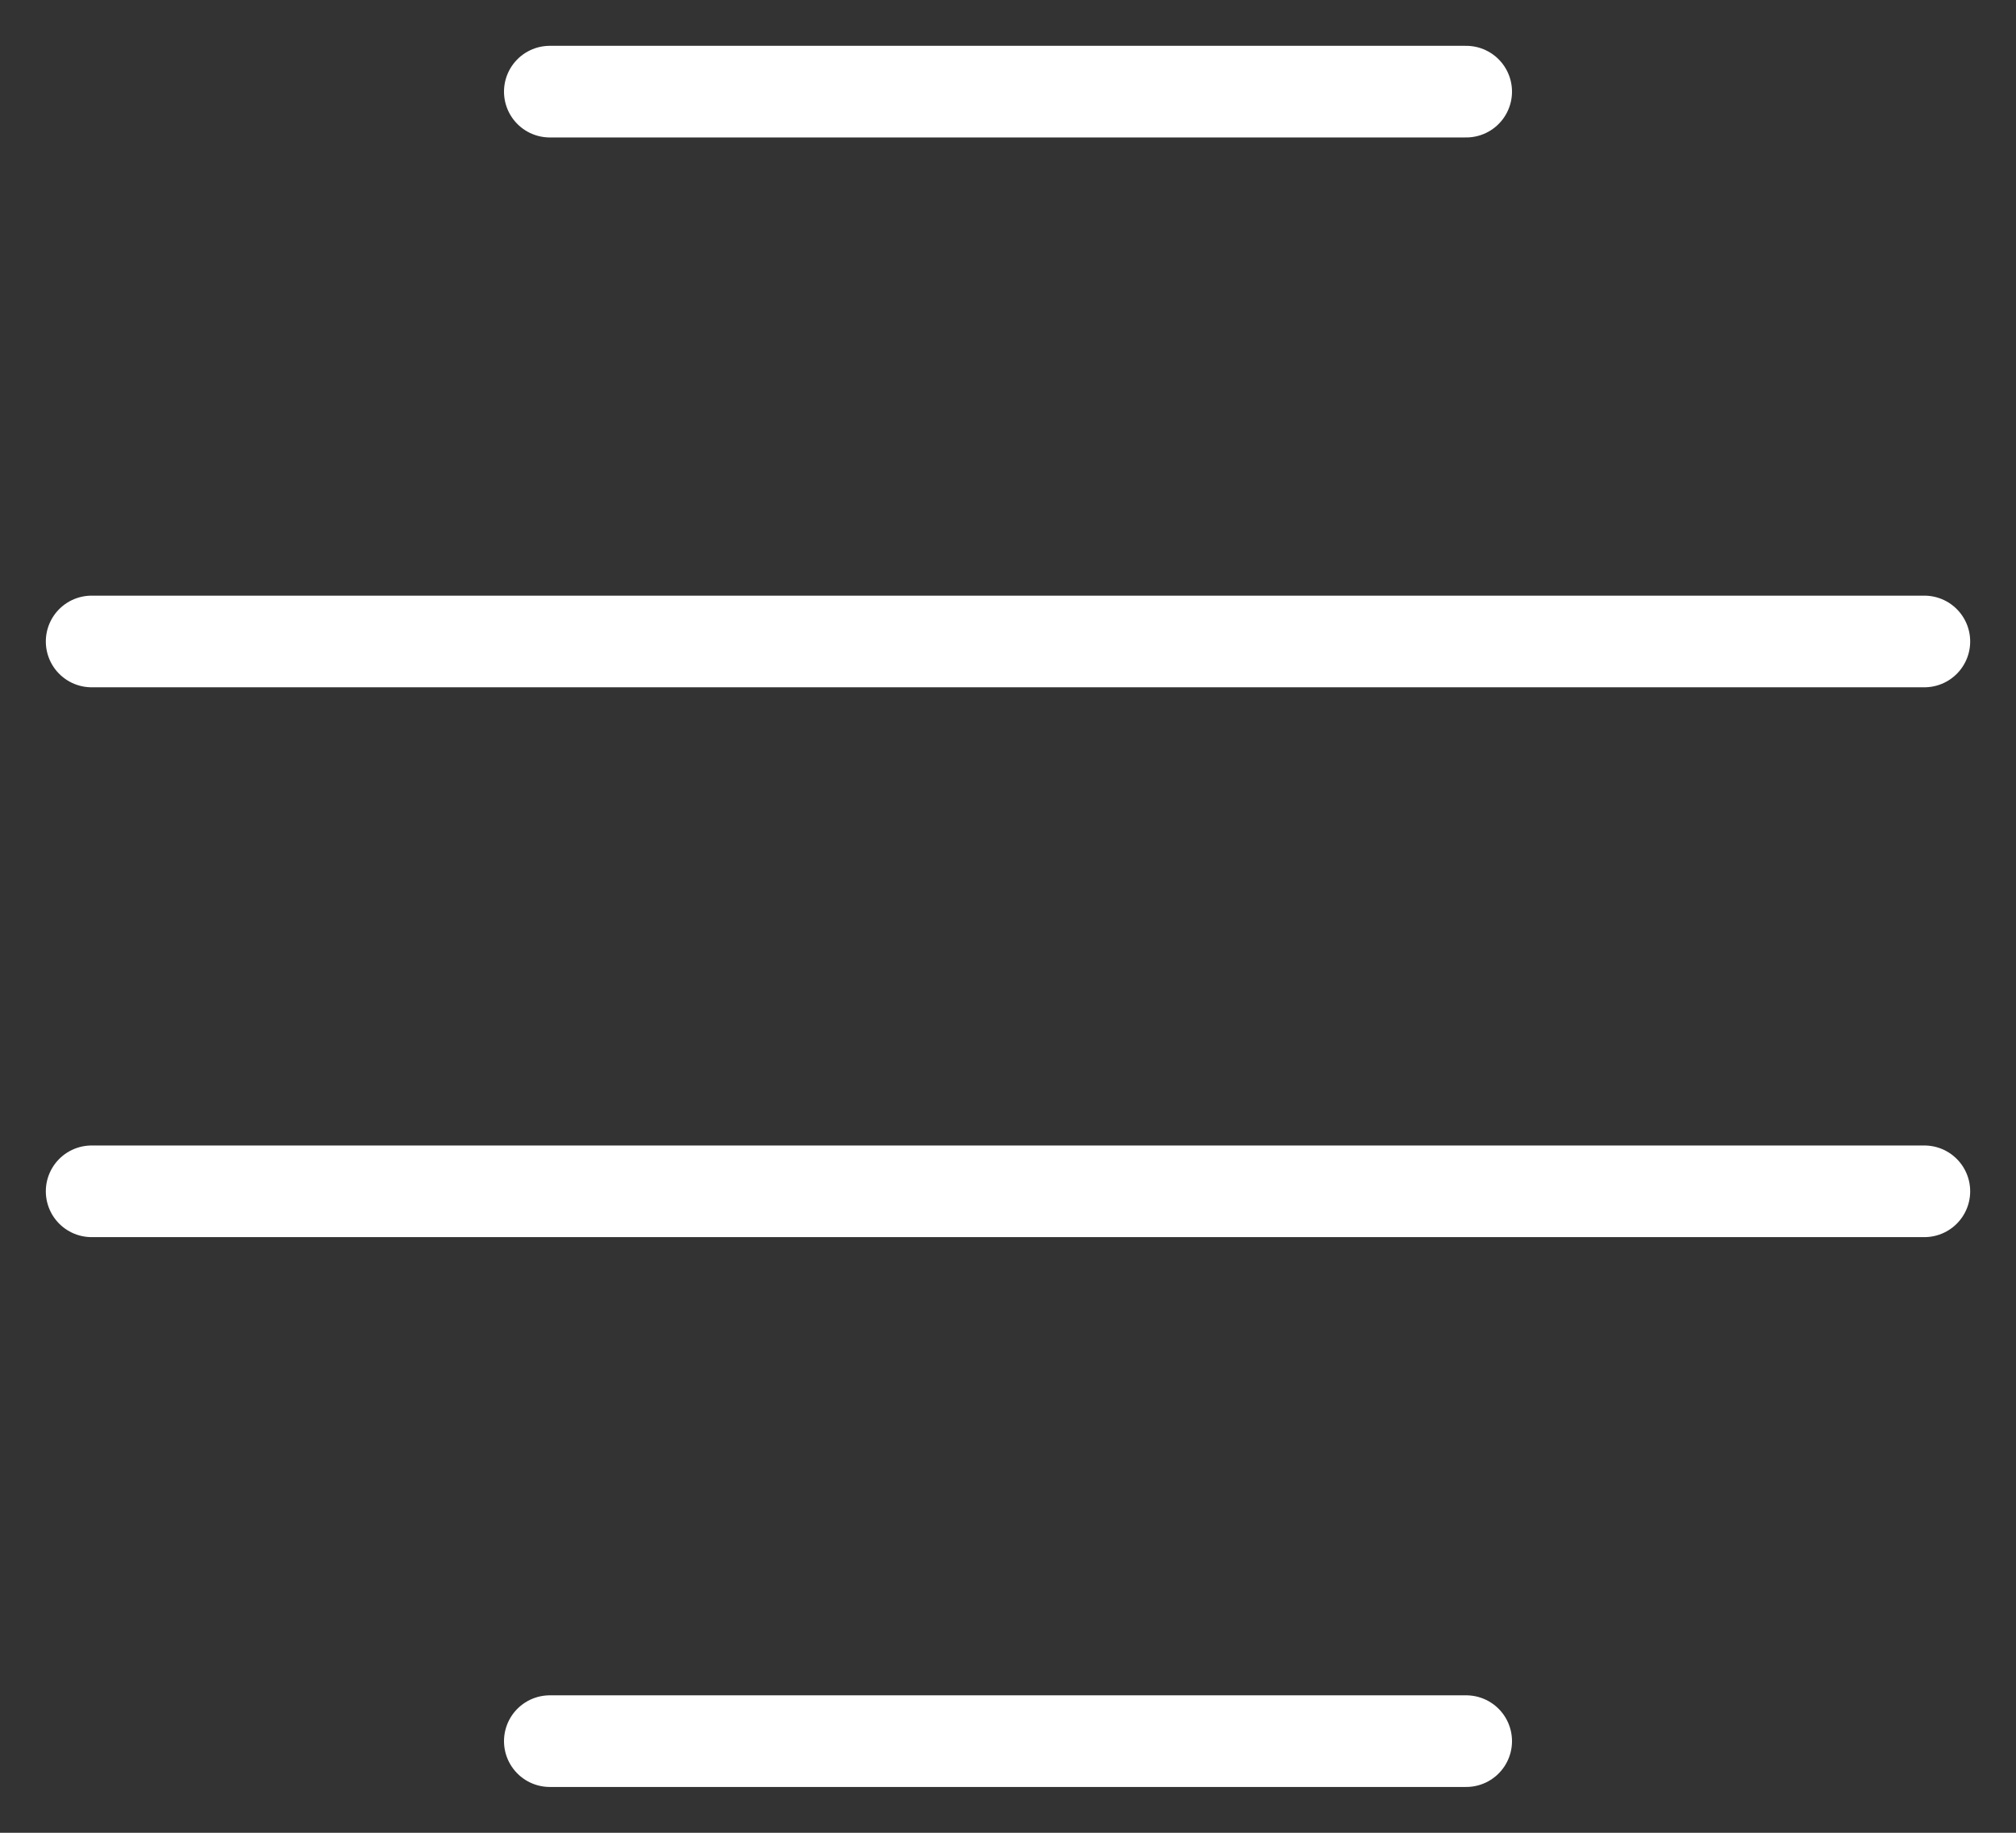 <svg width="22" height="20" viewBox="0 0 22 20" fill="none" xmlns="http://www.w3.org/2000/svg">
<rect x="0" y="0" width="22" height="20" fill="#333333" stroke="none"/>
<path d="M16 1H6M16 19H6M21 7H1M21 13H1" stroke="white" stroke-linecap="round"/>
</svg>
